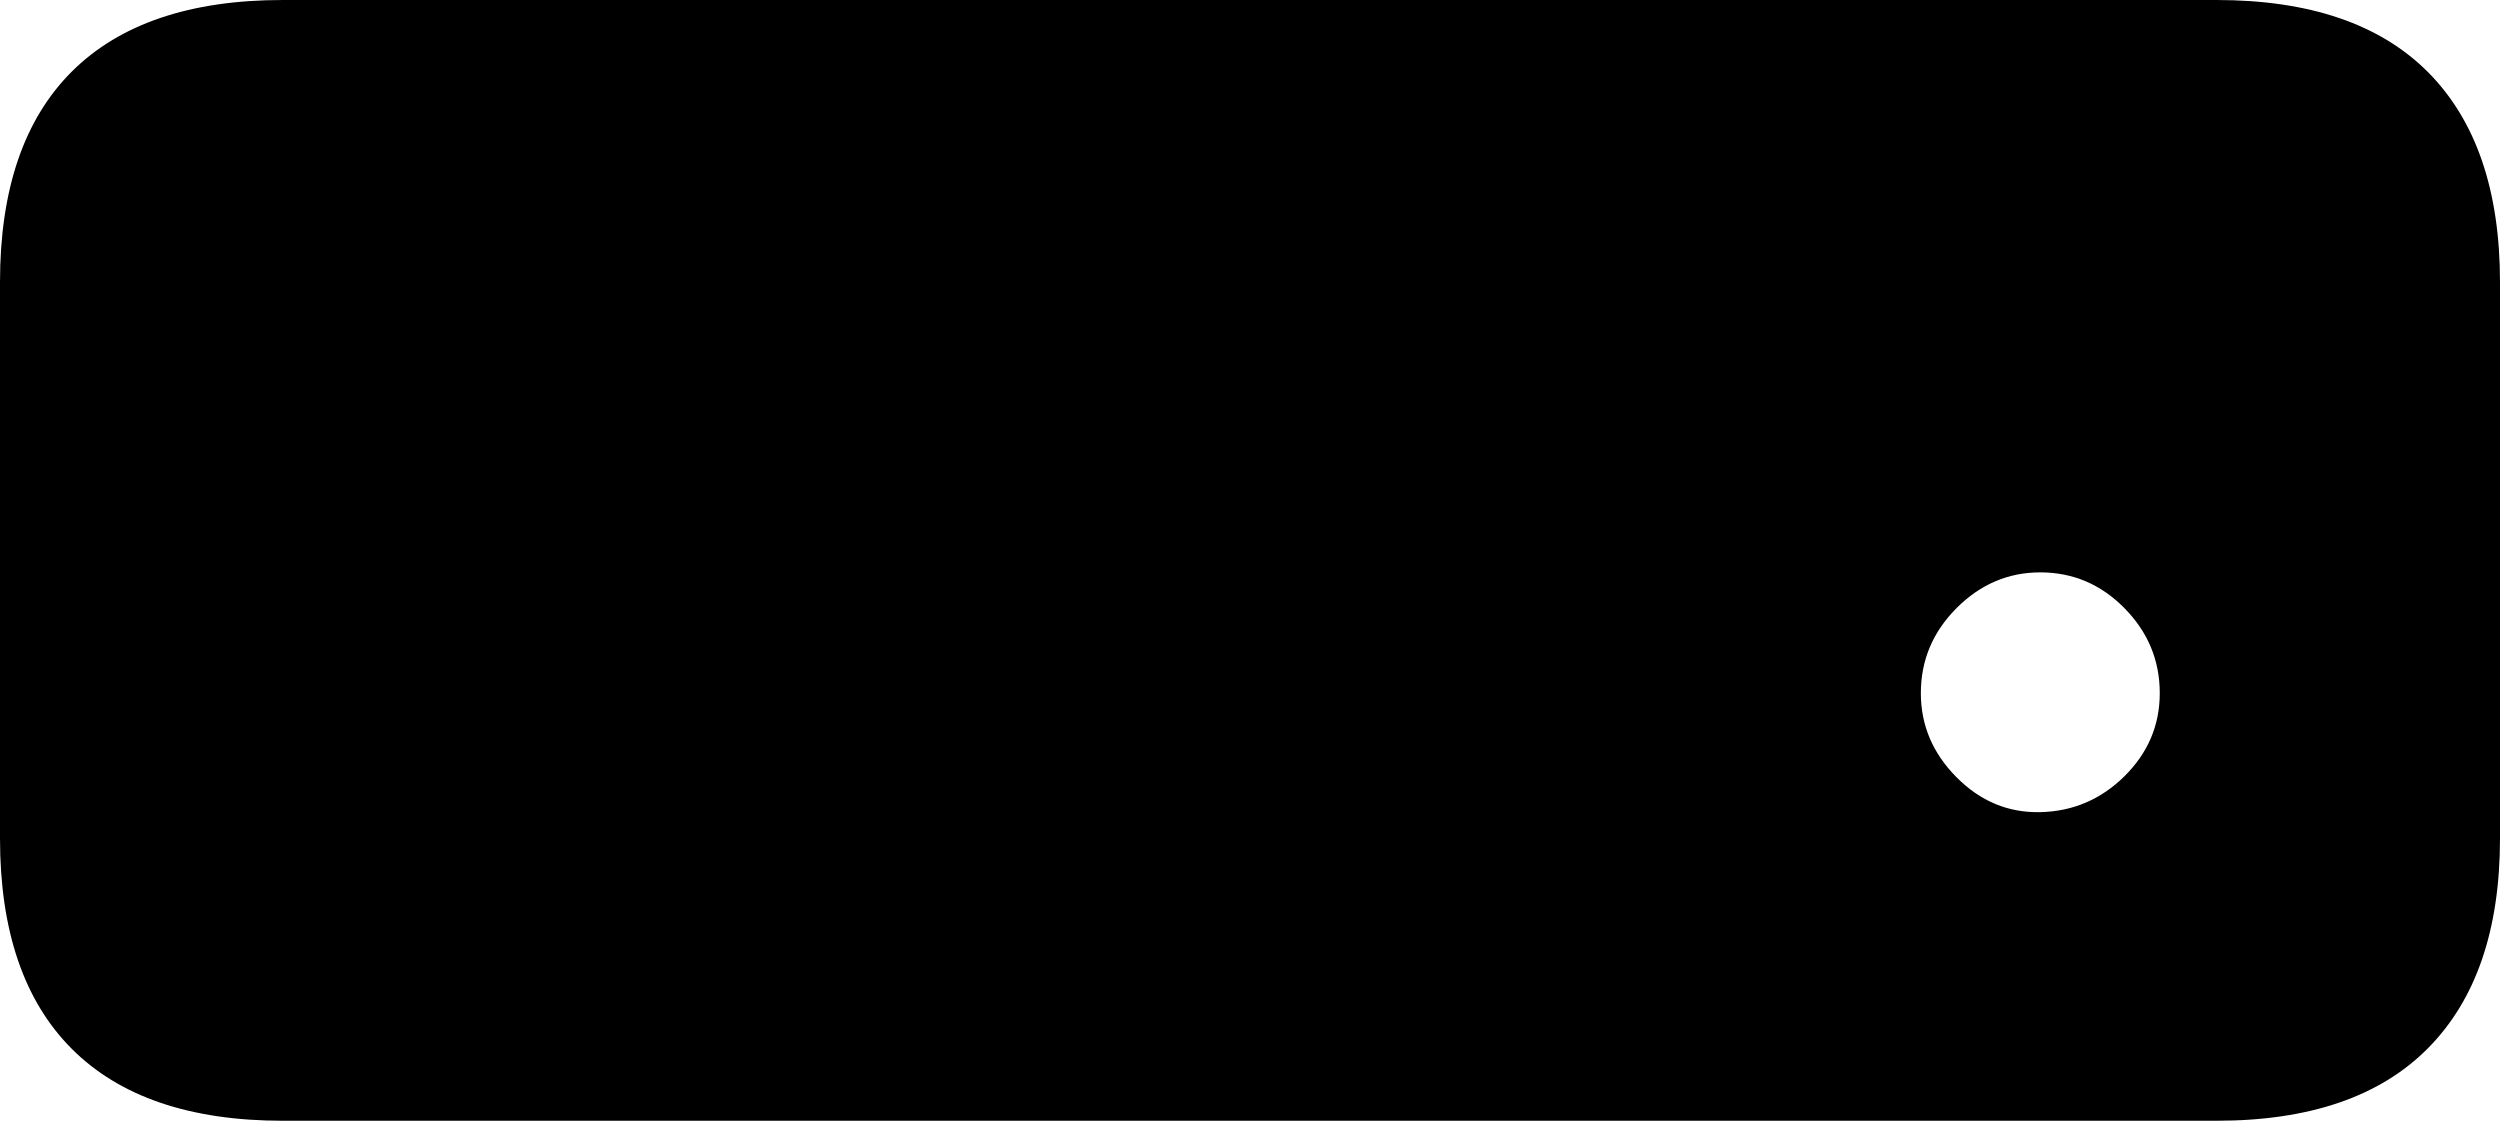 <?xml version="1.0" encoding="UTF-8"?>
<!--Generator: Apple Native CoreSVG 175-->
<!DOCTYPE svg
PUBLIC "-//W3C//DTD SVG 1.1//EN"
       "http://www.w3.org/Graphics/SVG/1.1/DTD/svg11.dtd">
<svg version="1.1" xmlns="http://www.w3.org/2000/svg" xmlns:xlink="http://www.w3.org/1999/xlink" width="23.241" height="10.45">
 <g>
  <rect height="10.45" opacity="0" width="23.241" x="0" y="0"/>
  <path d="M18.967 7.55Q18.52 7.56 18.188 7.225Q17.857 6.891 17.857 6.444Q17.857 5.987 18.188 5.654Q18.52 5.321 18.967 5.321Q19.422 5.321 19.75 5.654Q20.078 5.987 20.078 6.444Q20.078 6.891 19.75 7.216Q19.422 7.54 18.967 7.55ZM2.63 10.419L20.604 10.419Q21.905 10.419 22.573 9.743Q23.241 9.068 23.241 7.793L23.241 2.624Q23.241 1.345 22.573 0.672Q21.905 0 20.604 0L2.63 0Q1.336 0 0.668 0.665Q0 1.331 0 2.624L0 7.793Q0 9.082 0.668 9.751Q1.336 10.419 2.63 10.419Z" fill="#000000"/>
 </g>
</svg>
